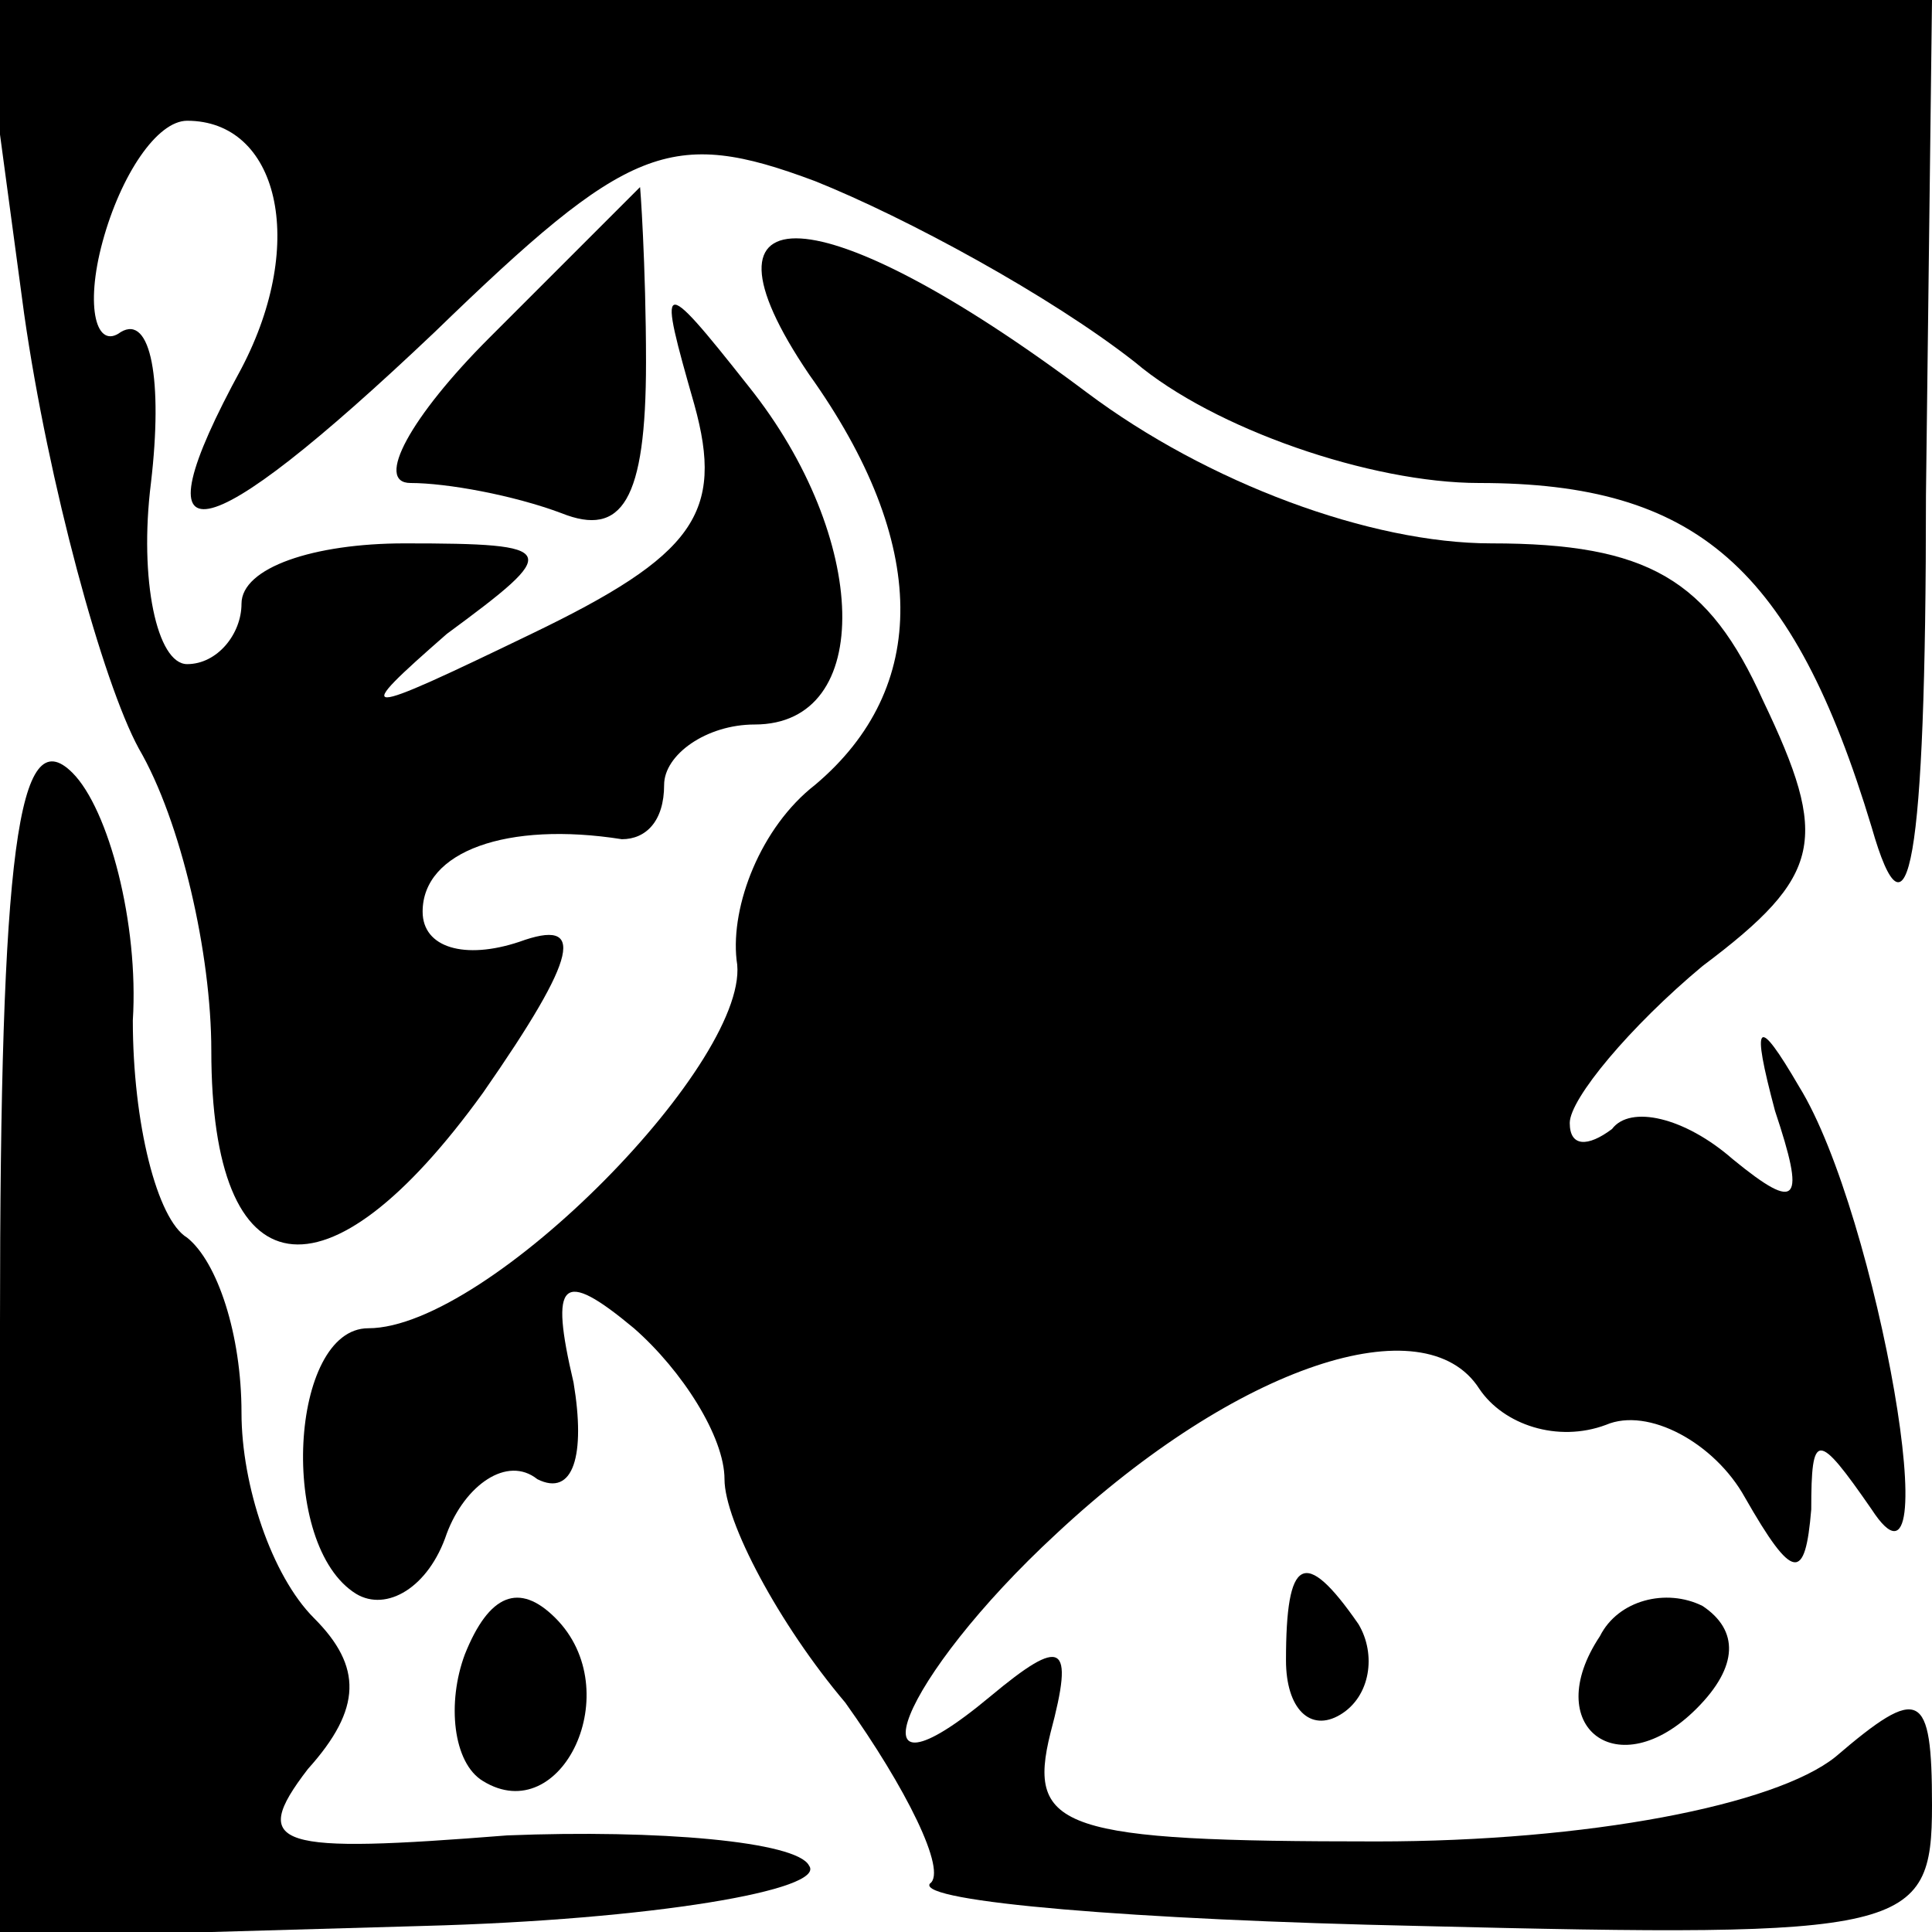 <?xml version="1.0" standalone="no"?>
<!DOCTYPE svg PUBLIC "-//W3C//DTD SVG 20010904//EN"
 "http://www.w3.org/TR/2001/REC-SVG-20010904/DTD/svg10.dtd">
<svg version="1.0" xmlns="http://www.w3.org/2000/svg"
 width="32pt" height="32pt" viewBox="0 0 32 32"
 preserveAspectRatio="xMidYMid meet">
<g transform="translate(0,32) scale(0.1,-0.1)"
fill="#000000" stroke="none">
<path fill="#000000" stroke="none" d="M4 268 c4 -28 13 -61 19 -72 7 -12 12
-34 12 -50 0 -40 19 -43 45 -7 16 23 17 29 6 25 -9 -3 -16 -1 -16 5 0 10 14
15 33 12 4 0 7 3 7 9 0 5 7 10 15 10 20 0 19 31 -1 56 -15 19 -15 18 -9 -3 5
-18 0 -25 -27 -38 -29 -14 -30 -14 -14 0 19 14 19 15 -7 15 -15 0 -27 -4 -27
-10 0 -5 -4 -10 -9 -10 -5 0 -8 14 -6 30 2 17 0 28 -5 25 -4 -3 -6 4 -3 15 3
11 9 20 14 20 15 0 20 -20 9 -41 -18 -33 -7 -31 32 6 32 31 39 34 63 25 15 -6
39 -19 53 -30 13 -11 39 -20 57 -20 36 0 52 -14 65 -57 6 -21 9 -7 9 55 l1 82
-161 0 -162 0 7 -52z"/>
<path fill="#000000" stroke="none" d="M81 264 c-13 -13 -19 -24 -13 -24 6 0
17 -2 25 -5 10 -4 14 2 14 25 0 16 -1 30 -1 29 -1 -1 -12 -12 -25 -25z"/>
<path fill="#000000" stroke="none" d="M134 258 c20 -28 20 -52 1 -68 -9 -7
-14 -20 -13 -29 3 -16 -41 -61 -61 -61 -13 0 -15 -36 -2 -44 5 -3 12 1 15 10
3 8 10 13 15 9 6 -3 8 4 6 16 -4 17 -2 19 10 9 8 -7 15 -18 15 -25 0 -7 9 -24
20 -37 10 -14 17 -28 14 -30 -2 -3 34 -6 81 -7 81 -2 85 -1 85 20 0 19 -2 20
-16 8 -10 -8 -41 -14 -76 -14 -52 0 -58 2 -54 18 4 15 2 16 -10 6 -24 -20 -15
3 11 27 30 28 61 38 70 24 4 -6 13 -9 21 -6 7 3 18 -3 23 -12 8 -14 10 -14 11
-2 0 13 1 13 10 0 13 -20 1 49 -12 70 -7 12 -8 11 -4 -4 5 -15 4 -17 -7 -8 -8
7 -17 9 -20 5 -4 -3 -7 -3 -7 1 0 4 10 16 22 26 20 15 21 21 10 44 -9 20 -19
26 -45 26 -20 0 -47 10 -67 25 -44 33 -67 34 -46 3z"/>
<path fill="#000000" stroke="none" d="M0 101 l0 -102 70 2 c38 1 67 6 64 10
-2 4 -25 6 -50 5 -38 -3 -43 -2 -33 11 9 10 9 17 1 25 -7 7 -12 22 -12 34 0
13 -4 25 -9 29 -5 3 -9 19 -9 36 1 16 -4 35 -10 41 -9 9 -12 -13 -12 -91z"/>
<path fill="#000000" stroke="none" d="M77 46 c-3 -8 -2 -18 3 -21 13 -8 24
15 12 27 -6 6 -11 4 -15 -6z"/>
<path fill="#000000" stroke="none" d="M213 45 c0 -8 4 -12 9 -9 5 3 6 10 3
15 -9 13 -12 11 -12 -6z"/>
<path fill="#000000" stroke="none" d="M265 49 c-10 -15 3 -25 16 -12 7 7 7
13 1 17 -6 3 -14 1 -17 -5z"/>
</g>
</svg>
